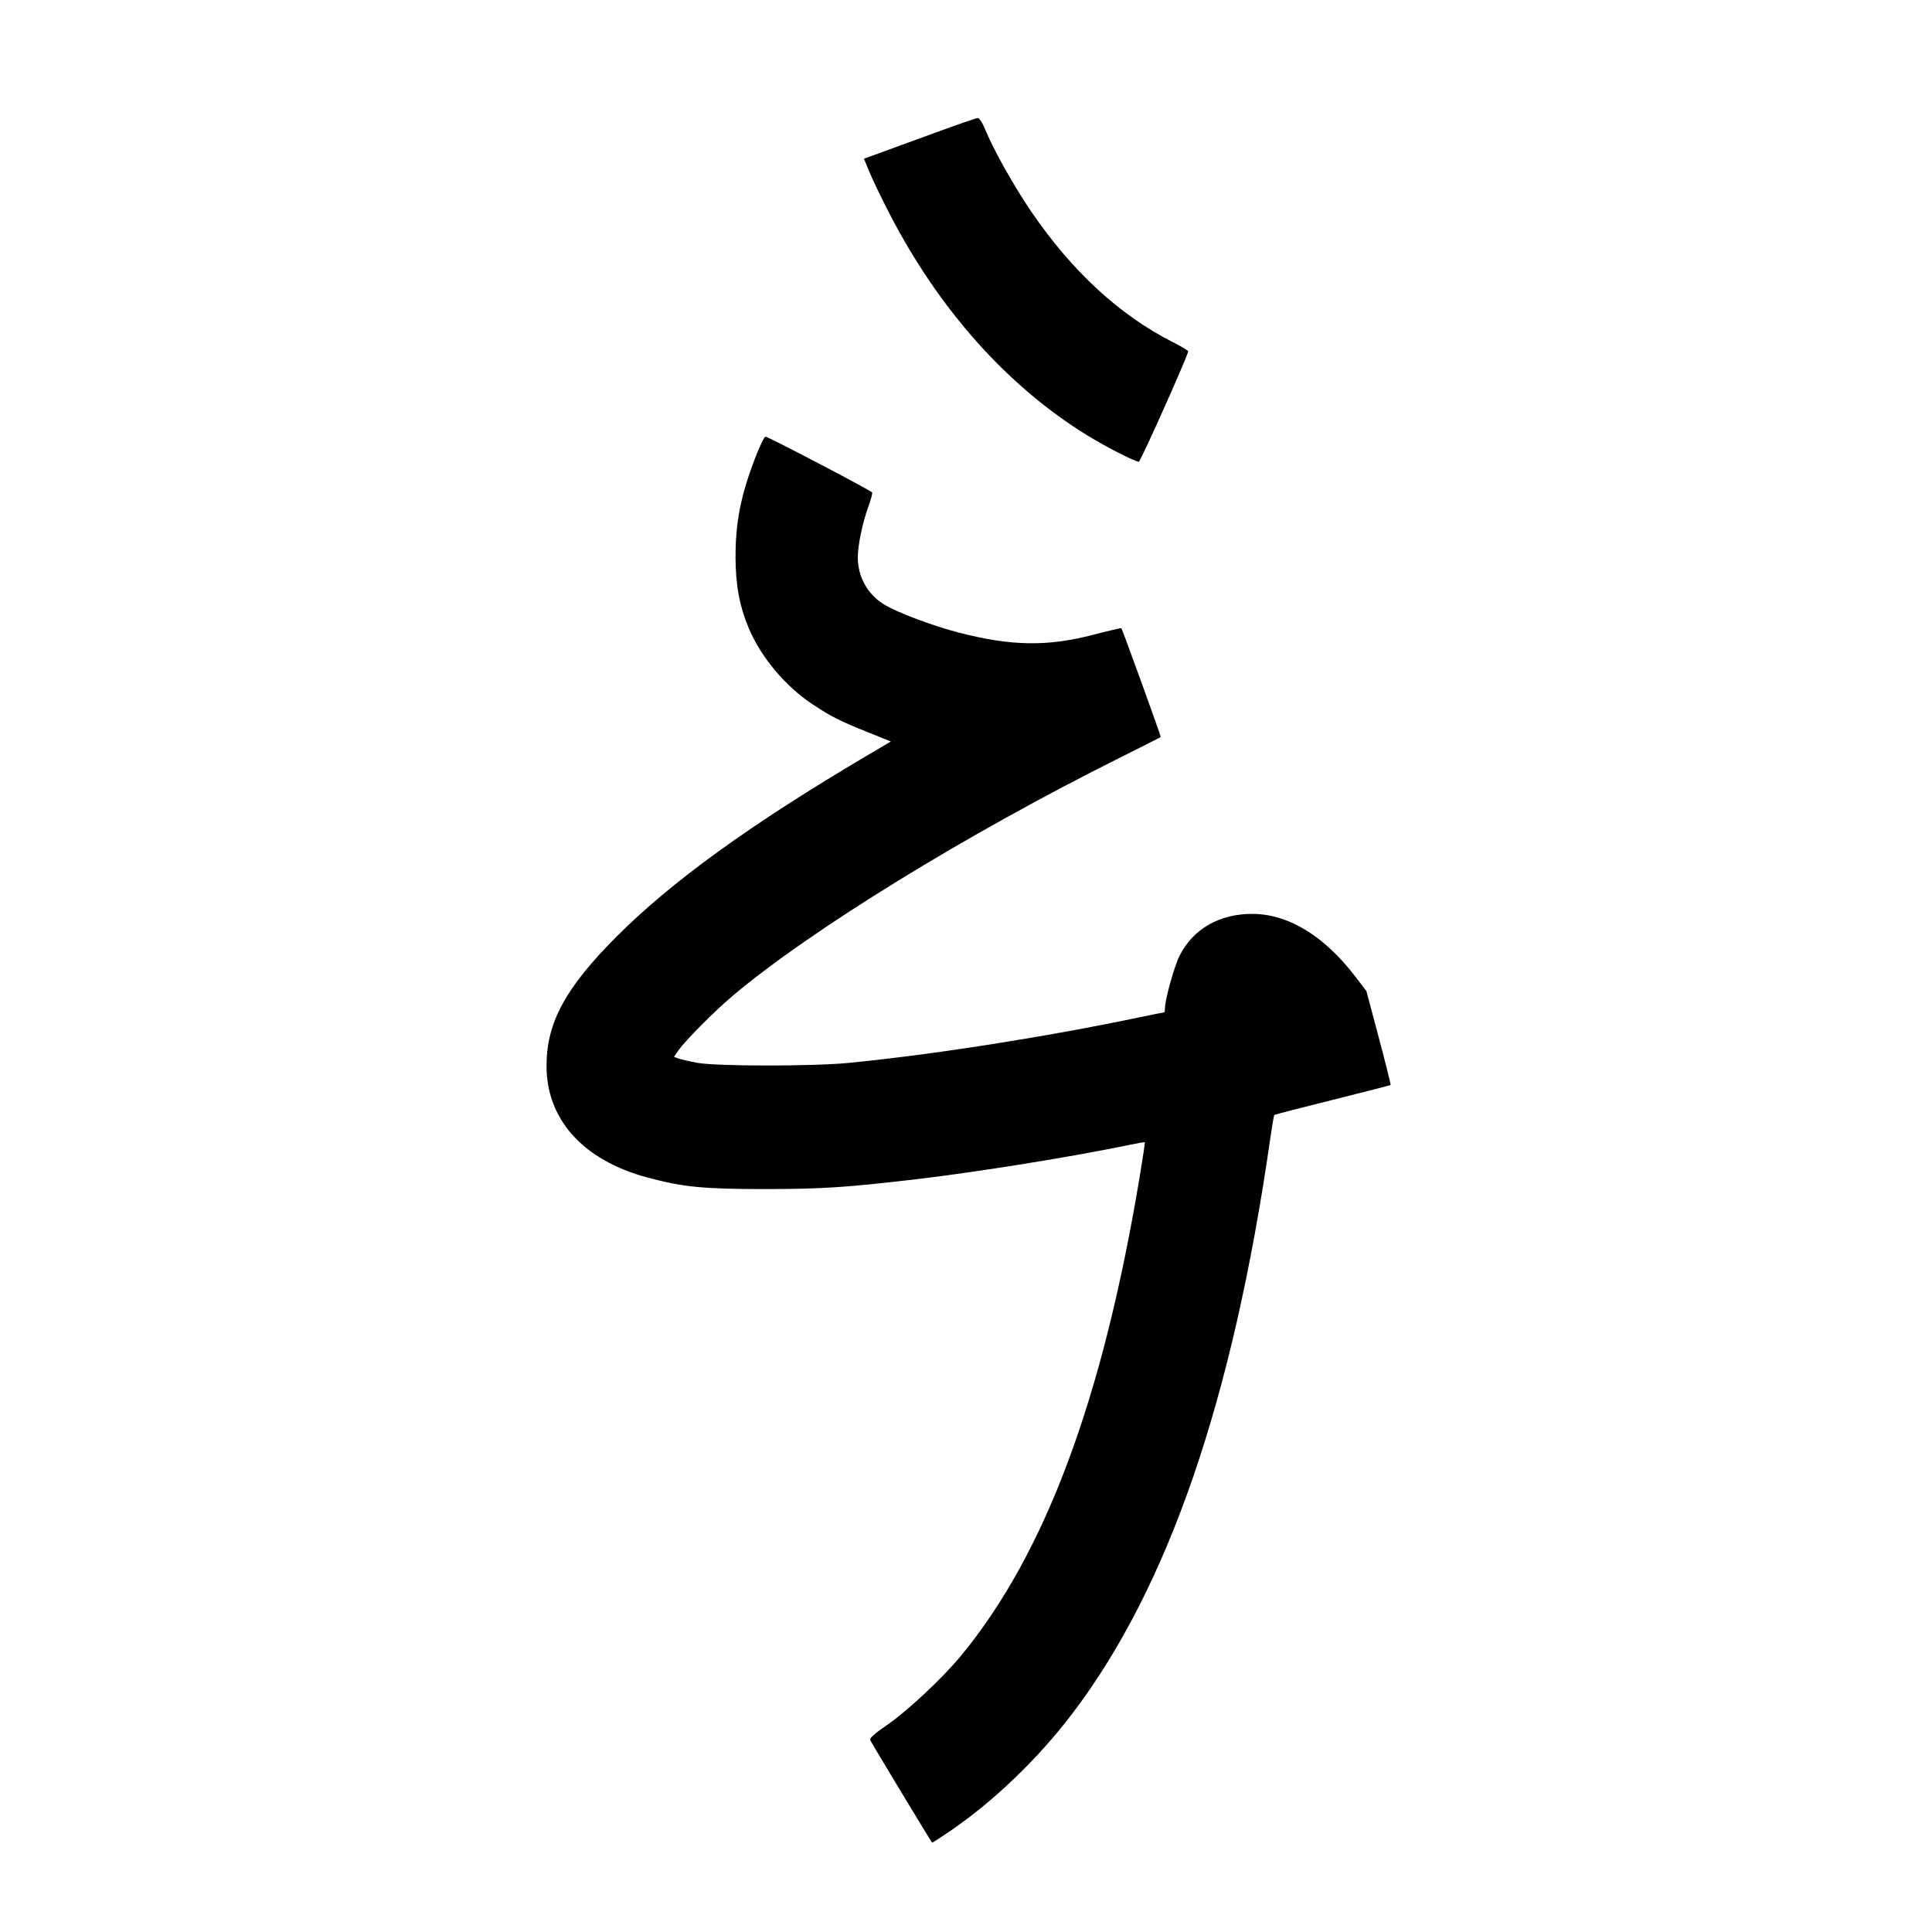 <svg xmlns="http://www.w3.org/2000/svg" width="1000" height="1000" viewBox="0 0 1000 1000" version="1.1">
	<path d="M 483 69.076 C 471.175 73.411, 458.276 78.123, 454.336 79.549 L 447.171 82.140 450.035 89.085 C 451.610 92.904, 456.198 102.435, 460.231 110.264 C 485.914 160.128, 521.447 199.973, 562.968 225.469 C 572.554 231.355, 587.515 239, 589.449 239 C 590.340 239, 615 183.810, 615 181.817 C 615 181.443, 611.288 179.246, 606.750 176.936 C 579.295 162.957, 554.732 140.262, 533.762 109.500 C 525.004 96.652, 514.406 77.847, 510.351 67.958 C 508.541 63.545, 506.952 61.041, 506 61.101 C 505.175 61.153, 494.825 64.742, 483 69.076 M 391.183 236.250 C 383.460 256.195, 380.680 270.068, 380.713 288.500 C 380.738 302.827, 382.798 313.823, 387.589 325.217 C 393.861 340.129, 406.534 355.250, 420.500 364.484 C 430.396 371.026, 434.390 373.045, 449.307 379.043 L 461.114 383.791 448.807 391.061 C 388.313 426.797, 347.545 456.275, 318.983 484.932 C 292.788 511.214, 283.031 529.114, 282.876 551.177 C 282.679 579.332, 301.686 600.522, 335.194 609.503 C 353.546 614.422, 364.112 615.464, 395.500 615.454 C 425.439 615.445, 437.277 614.682, 474 610.395 C 505.615 606.705, 556.516 598.502, 584.899 592.523 C 588.969 591.666, 592.416 591.085, 592.560 591.232 C 592.705 591.380, 591.534 599.261, 589.960 608.746 C 570.752 724.447, 541.058 804.074, 497.344 857.098 C 487.926 868.523, 469.538 885.728, 459.119 892.864 C 452.599 897.330, 450.034 899.646, 450.439 900.701 C 450.876 901.840, 481.493 952.567, 482.453 953.742 C 482.561 953.874, 486.666 951.246, 491.575 947.901 C 514.158 932.513, 537.146 910.454, 554.888 887.147 C 604.662 821.761, 638.081 724.692, 657.535 589 C 658.442 582.675, 659.358 577.322, 659.571 577.105 C 659.783 576.887, 673.336 573.380, 689.688 569.312 C 706.041 565.243, 719.572 561.762, 719.758 561.576 C 719.943 561.390, 717.203 550.374, 713.668 537.095 L 707.241 512.953 701.514 505.476 C 685.341 484.361, 666.820 473.084, 648.218 473.026 C 631.147 472.973, 617.439 480.876, 610.505 494.770 C 607.809 500.172, 603 517.382, 603 521.628 C 603 522.933, 602.782 524, 602.516 524 C 602.250 524, 596.737 525.109, 590.266 526.464 C 540.885 536.806, 482.810 545.911, 439 550.179 C 420.558 551.976, 370.899 551.940, 361 550.124 C 356.875 549.366, 352.457 548.354, 351.183 547.873 L 348.865 546.998 351.123 543.749 C 354.778 538.490, 369.794 523.389, 379.500 515.211 C 419.608 481.416, 500.144 431.884, 579 392.511 C 590.825 386.607, 600.637 381.652, 600.805 381.500 C 601.061 381.267, 581.102 326.145, 580.409 325.171 C 580.280 324.990, 573.723 326.516, 565.837 328.563 C 542.096 334.725, 523.615 334.439, 496.500 327.488 C 482.764 323.967, 463.871 316.837, 457.326 312.706 C 448.897 307.385, 444 298.455, 444 288.406 C 444 282.315, 446.430 270.593, 449.358 262.563 C 450.749 258.748, 451.681 255.293, 451.430 254.886 C 450.794 253.858, 397.558 226, 396.229 226 C 395.636 226, 393.366 230.613, 391.183 236.250 " stroke="none" fill="black" fill-rule="evenodd"/>
</svg>